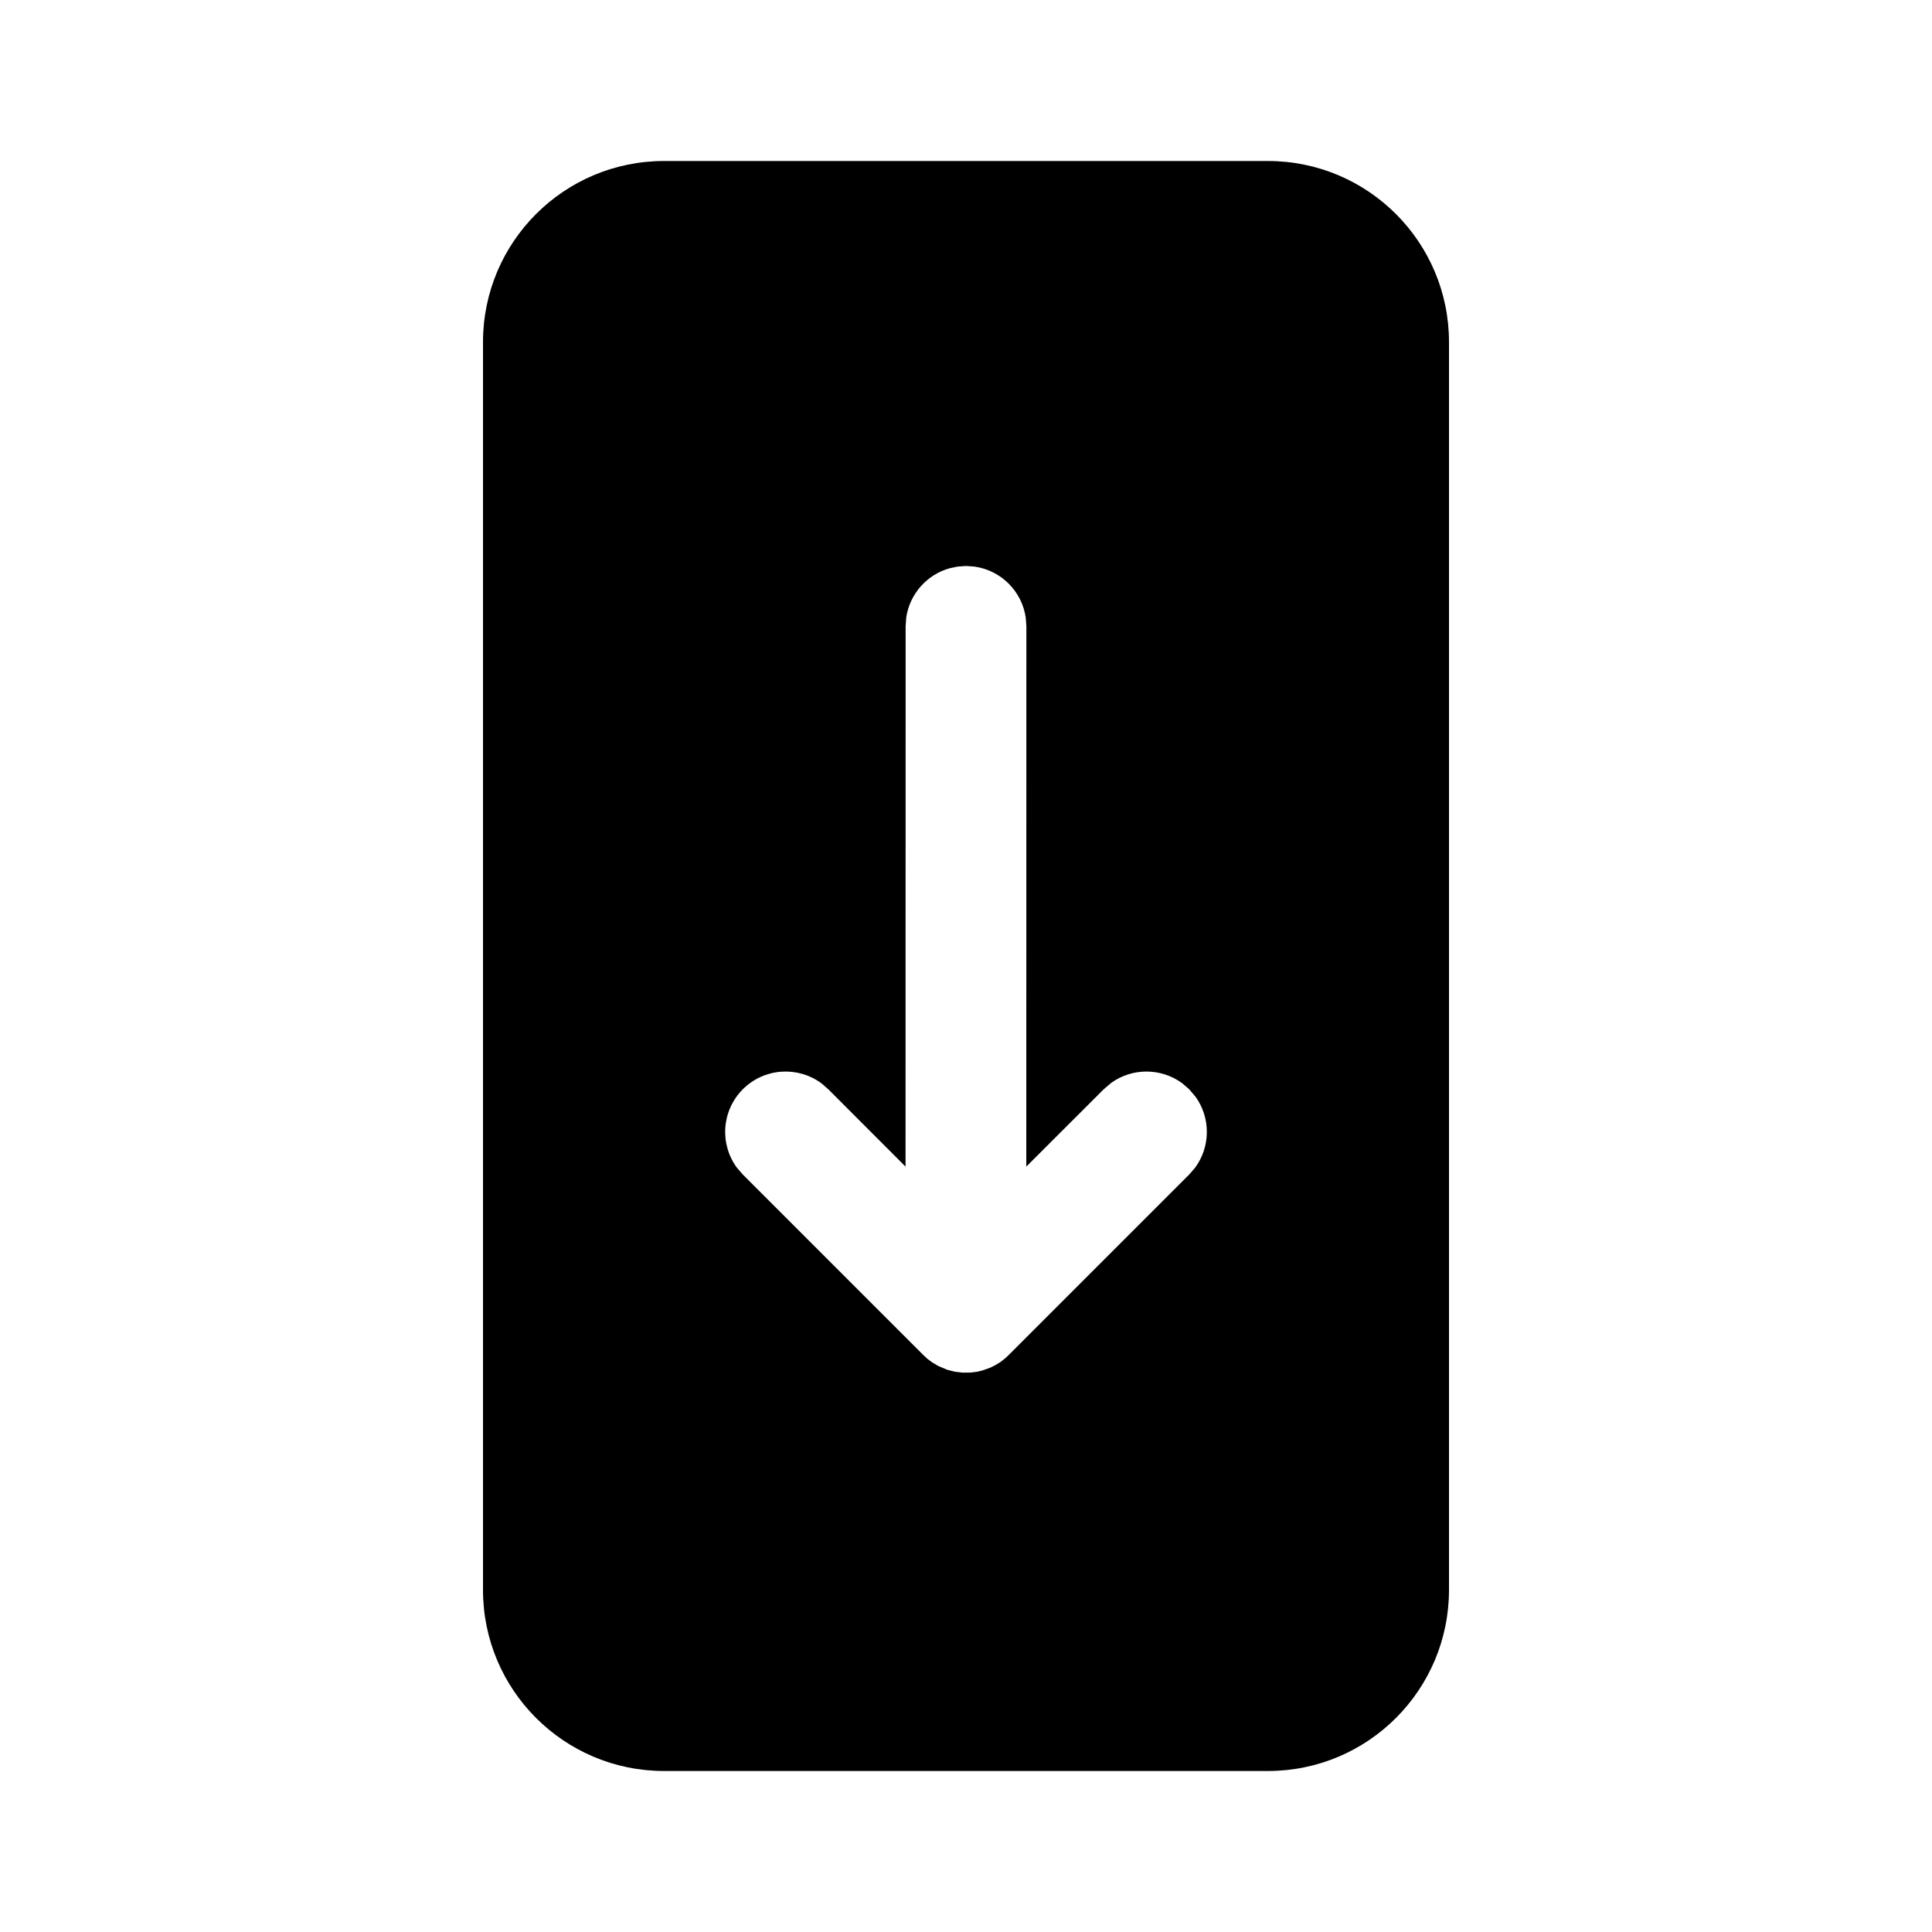 <svg viewBox="0 0 24 24" version="1.1" xmlns="http://www.w3.org/2000/svg" xmlns:xlink="http://www.w3.org/1999/xlink">
  <g stroke="none" stroke-width="1" fill="none" fill-rule="evenodd">
    <g fill="currentColor" fill-rule="nonzero">
      <path d="M15.75,2 C16.993,2 18,3.007 18,4.25 L18,19.75 C18,20.993 16.993,22 15.75,22 L8.25,22 C7.007,22 6,20.993 6,19.75 L6,4.25 C6,3.007 7.007,2 8.25,2 L15.75,2 Z M12,7.031 L11.898,7.038 L11.801,7.058 C11.518,7.135 11.303,7.374 11.258,7.668 L11.25,7.781 L11.249,14.492 L10.289,13.531 L10.205,13.458 C9.911,13.24 9.494,13.265 9.228,13.531 C8.962,13.797 8.938,14.214 9.155,14.507 L9.228,14.591 L11.47,16.833 L11.522,16.881 L11.577,16.922 L11.654,16.968 L11.765,17.015 L11.861,17.04 L11.953,17.051 L12.047,17.051 L12.139,17.04 L12.202,17.025 L12.303,16.989 L12.363,16.959 L12.43,16.918 L12.492,16.869 L12.53,16.833 L14.772,14.591 L14.845,14.507 C15.038,14.246 15.041,13.888 14.852,13.625 L14.772,13.531 L14.688,13.458 C14.427,13.265 14.069,13.262 13.805,13.451 L13.711,13.531 L12.749,14.492 L12.75,7.781 L12.743,7.679 C12.698,7.346 12.435,7.083 12.102,7.038 L12,7.031 Z"></path>
    </g>
  </g>
</svg>
